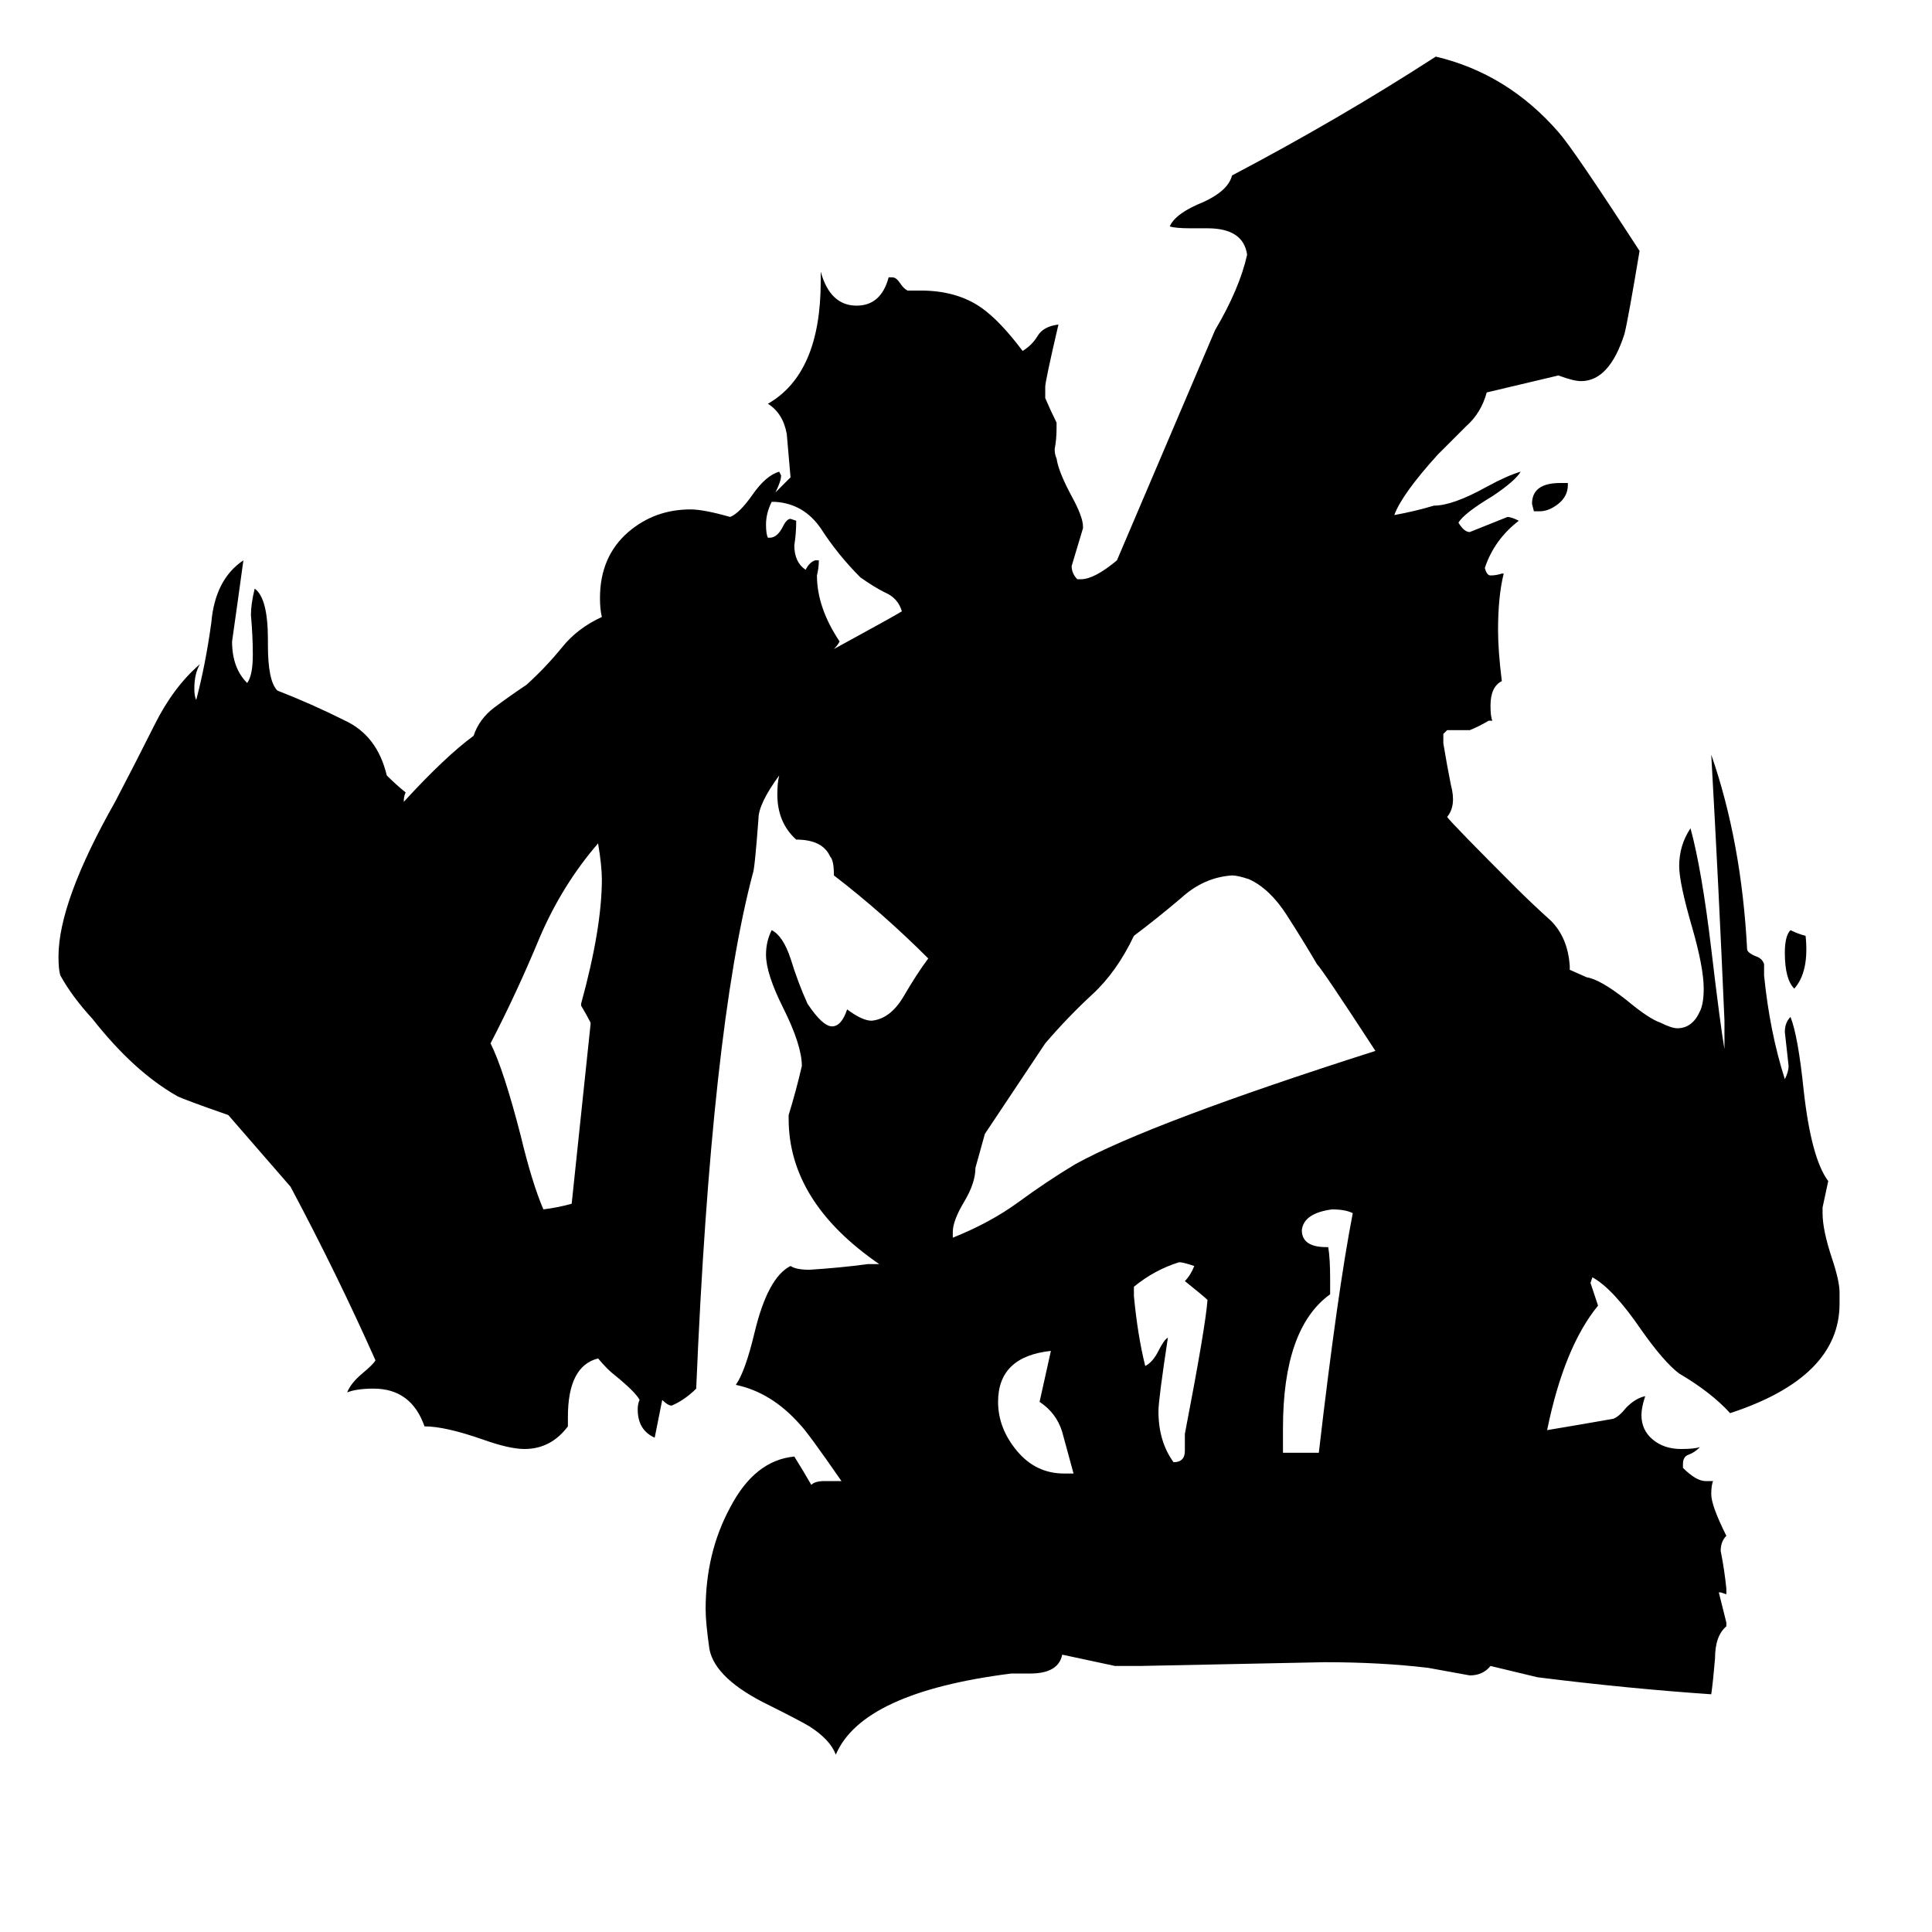 <svg xmlns="http://www.w3.org/2000/svg" viewBox="0 -800 1024 1024">
	<path fill="#000000" d="M313 -257V-258Q311 -262 308 -267V-268Q319 -308 319 -334Q319 -341 317 -353Q298 -331 286 -303Q274 -274 260 -247Q267 -233 276 -198Q282 -173 288 -159Q296 -160 303 -162Q308 -209 313 -257ZM827 -544H831V-543Q831 -537 826 -533Q821 -529 816 -529H813L812 -533Q812 -544 827 -544ZM957 -304Q959 -285 951 -276Q946 -281 946 -295Q946 -304 949 -307Q953 -305 957 -304ZM564 -19H569Q566 -30 563 -41Q560 -51 551 -57L557 -84Q529 -81 529 -57Q529 -43 539 -31Q549 -19 564 -19ZM680 -43V-30H699Q709 -116 717 -157Q713 -159 706 -159Q691 -157 690 -148Q690 -139 703 -139H704Q705 -133 705 -122V-114Q680 -96 680 -43ZM628 -31V-40Q639 -97 640 -111Q638 -113 628 -121Q631 -124 633 -129Q627 -131 625 -131Q612 -127 601 -118V-113Q603 -92 607 -76Q611 -78 614 -84Q617 -90 619 -91Q614 -58 614 -52Q614 -36 622 -25Q628 -25 628 -31ZM517 -181Q517 -173 511 -163Q505 -153 505 -147V-144Q525 -152 540 -163Q555 -174 570 -183Q610 -205 729 -243Q701 -286 698 -289Q691 -301 682 -315Q673 -329 662 -334Q656 -336 653 -336Q638 -335 626 -324Q613 -313 601 -304Q592 -285 579 -273Q566 -261 554 -247Q538 -223 522 -199ZM442 -456Q475 -474 478 -476Q476 -483 469 -486Q463 -489 456 -494Q444 -506 435 -520Q426 -533 411 -534H409Q406 -528 406 -522Q406 -517 407 -515H408Q412 -515 415 -521Q417 -525 419 -525L422 -524Q422 -517 421 -511Q421 -502 427 -498Q429 -502 432 -503H434Q434 -499 433 -495Q433 -478 445 -460Q444 -458 442 -456ZM413 -389Q402 -374 402 -366Q400 -339 399 -337Q377 -254 369 -64Q363 -58 356 -55Q354 -55 351 -58Q349 -48 347 -38Q338 -42 338 -53Q338 -56 339 -58Q337 -62 326 -71Q322 -74 317 -80Q301 -76 301 -49V-44Q292 -32 278 -32Q270 -32 256 -37Q236 -44 225 -44Q218 -64 198 -64Q189 -64 184 -62Q186 -67 192 -72Q198 -77 199 -79Q179 -124 154 -171L121 -209Q98 -217 94 -219Q71 -232 49 -260Q38 -272 32 -283Q31 -286 31 -293Q31 -322 61 -375Q72 -396 82 -416Q92 -436 106 -448Q103 -443 103 -435Q103 -431 104 -429Q109 -448 112 -470Q114 -493 129 -503Q126 -481 123 -460Q123 -446 131 -438Q134 -442 134 -453Q134 -463 133 -474Q133 -480 135 -488Q142 -483 142 -461V-458Q142 -439 147 -434Q165 -427 183 -418Q200 -410 205 -389Q210 -384 215 -380Q214 -378 214 -375Q236 -399 251 -410Q254 -419 262 -425Q270 -431 279 -437Q289 -446 298 -457Q306 -467 319 -473Q318 -477 318 -483Q318 -505 333 -518Q347 -530 366 -530Q373 -530 387 -526Q392 -528 399 -538Q406 -548 413 -550L414 -548Q414 -545 411 -539Q415 -543 419 -547Q418 -559 417 -570Q415 -581 407 -586Q435 -602 435 -651V-656Q440 -638 454 -638Q467 -638 471 -653H473Q475 -653 477 -650Q479 -647 481 -646H488Q507 -646 520 -637Q530 -630 542 -614Q547 -617 550 -622Q553 -627 561 -628Q554 -598 554 -595V-589Q557 -582 560 -576V-573Q560 -567 559 -562Q559 -559 560 -557Q561 -550 568 -537Q574 -526 574 -521V-520Q571 -510 568 -500Q568 -496 571 -493H573Q580 -493 592 -503L644 -625Q657 -647 661 -665Q659 -679 640 -679H631Q623 -679 620 -680Q623 -687 638 -693Q651 -699 653 -707Q710 -737 761 -770Q799 -761 826 -730Q834 -721 869 -667Q863 -631 861 -623Q853 -598 838 -598Q834 -598 826 -601L788 -592Q785 -581 777 -574Q769 -566 762 -559Q743 -538 739 -527Q750 -529 760 -532Q770 -532 788 -542Q799 -548 806 -550Q803 -545 791 -537Q776 -528 773 -523Q776 -518 779 -518Q789 -522 799 -526Q801 -526 805 -524Q792 -514 787 -499Q788 -495 790 -495Q793 -495 796 -496H797Q794 -484 794 -466Q794 -455 796 -439Q790 -436 790 -426Q790 -420 791 -418H789Q784 -415 779 -413H767L765 -411V-406Q767 -394 769 -384Q772 -373 767 -367Q770 -363 803 -330Q812 -321 822 -312Q831 -303 832 -288V-286L841 -282Q848 -281 862 -270Q874 -260 880 -258Q886 -255 889 -255Q897 -255 901 -264Q903 -268 903 -276Q903 -287 897 -308Q890 -332 890 -341Q890 -352 896 -361Q902 -339 907 -297Q912 -255 914 -244V-259Q911 -329 907 -400Q923 -354 926 -297Q926 -295 931 -293Q934 -292 935 -289V-283Q938 -253 946 -228Q948 -232 948 -235Q947 -244 946 -253Q946 -258 949 -261Q953 -251 956 -222Q960 -186 969 -174L966 -160V-157Q966 -148 971 -133Q975 -121 975 -115V-109Q975 -70 917 -51Q907 -62 890 -72Q882 -78 870 -95Q855 -117 844 -123L843 -120Q845 -114 847 -108Q829 -86 820 -42Q838 -45 855 -48Q858 -49 862 -54Q867 -59 872 -60Q870 -54 870 -50Q870 -42 876 -37Q882 -32 891 -32Q898 -32 901 -33Q898 -30 895 -29Q892 -28 892 -24V-22Q899 -15 904 -15H908Q907 -13 907 -8Q907 -2 915 14Q912 17 912 22Q914 32 915 42V45L912 44H911Q913 52 915 60V62Q909 67 909 79Q908 91 907 98Q863 95 815 89L790 83Q786 88 779 88Q768 86 757 84Q732 81 702 81Q653 82 604 83H591L563 77Q561 87 546 87H536Q457 97 443 130Q440 122 429 115Q424 112 408 104Q379 90 376 74Q374 60 374 53Q374 23 387 -1Q400 -26 421 -28Q426 -20 430 -13Q432 -15 437 -15H446Q428 -41 424 -45Q409 -62 390 -66Q395 -73 400 -94Q407 -123 419 -129Q422 -127 429 -127Q445 -128 460 -130H466Q418 -163 418 -207V-209Q422 -222 425 -235Q425 -246 415 -266Q406 -284 406 -294Q406 -301 409 -307Q415 -304 419 -292Q423 -279 428 -268Q436 -256 441 -256Q446 -256 449 -265Q457 -259 462 -259Q472 -260 479 -272Q486 -284 492 -292Q468 -316 442 -336Q442 -344 440 -346Q436 -355 422 -355Q412 -364 412 -379Q412 -385 413 -389Z"/>
</svg>